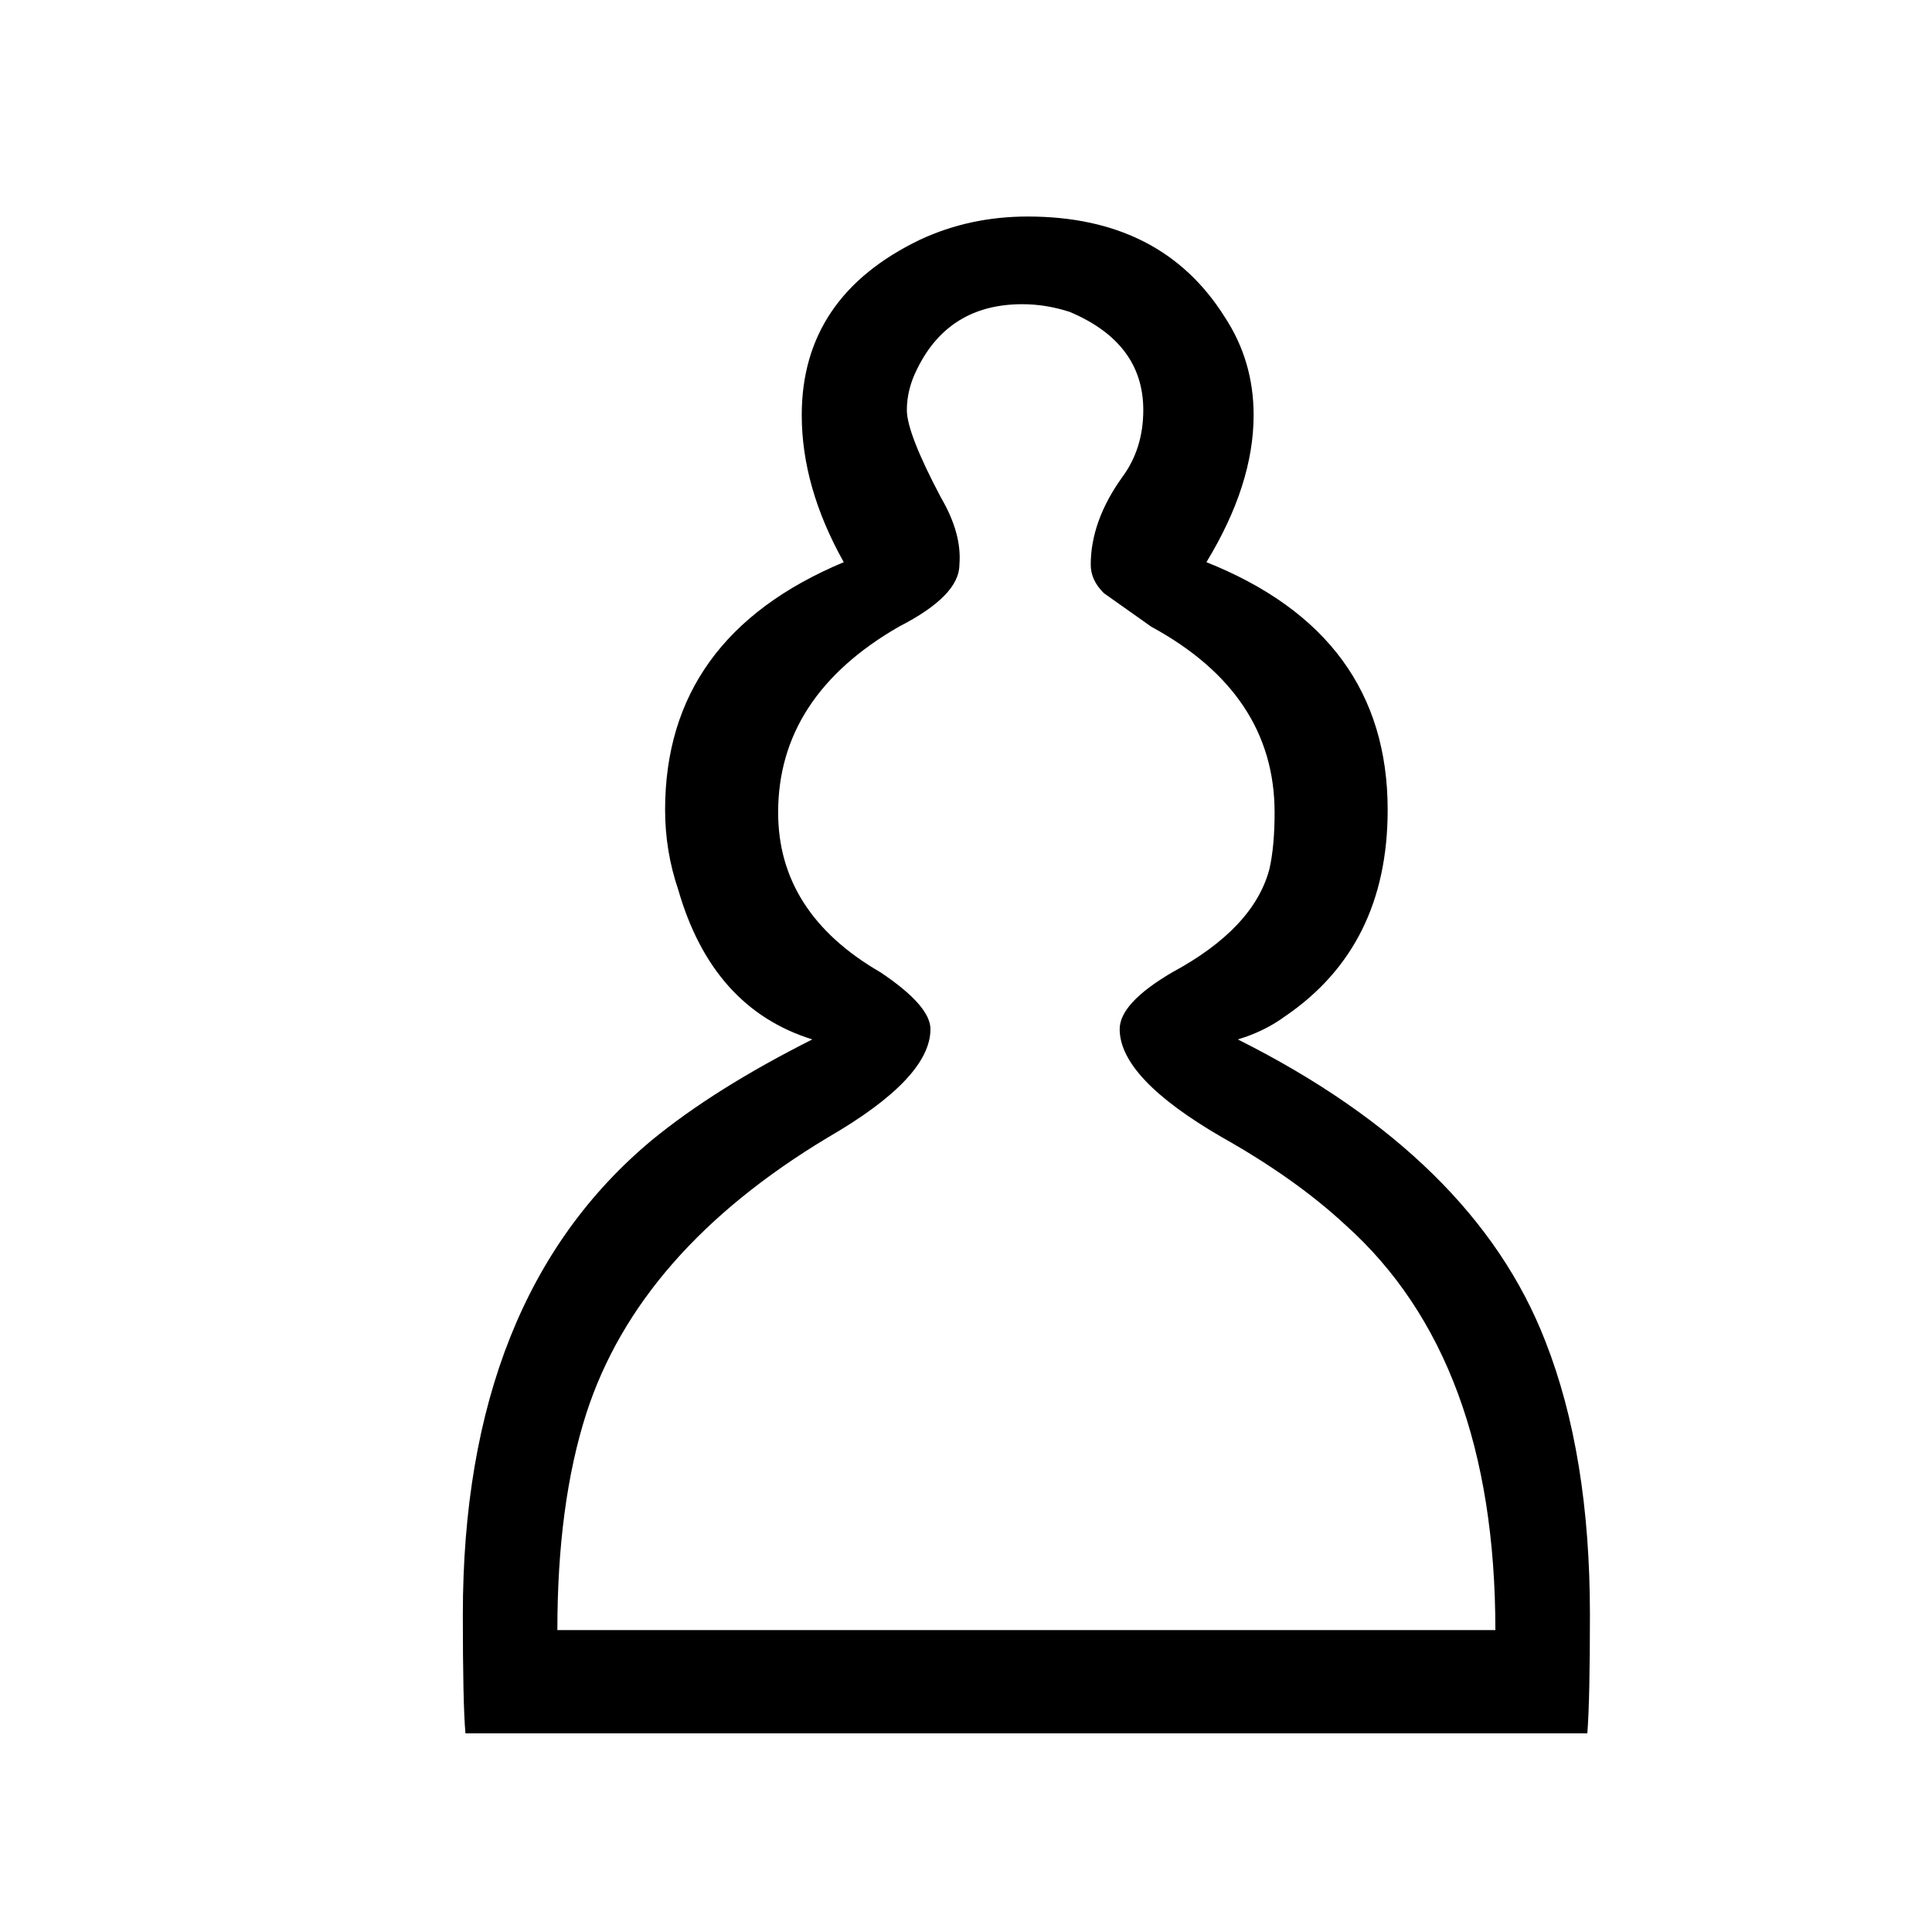 <?xml version="1.0" encoding="UTF-8"?>
<svg xmlns="http://www.w3.org/2000/svg" xmlns:xlink="http://www.w3.org/1999/xlink" width="55px" height="55px" viewBox="0 0 55 54" version="1.1">
<g id="surface1">
<path style=" stroke:none;fill-rule:nonzero;fill:rgb(0%,0%,0%);fill-opacity:1;" d="M 42.57 45.906 C 42.57 40.766 41.148 36.922 38.305 34.375 C 37.359 33.496 36.188 32.664 34.793 31.879 C 32.848 30.754 31.875 29.727 31.875 28.797 C 31.875 28.305 32.371 27.766 33.371 27.18 C 34.914 26.348 35.84 25.367 36.137 24.242 C 36.238 23.801 36.285 23.262 36.285 22.629 C 36.285 20.375 35.113 18.613 32.773 17.34 L 31.426 16.387 C 31.176 16.141 31.051 15.871 31.051 15.578 C 31.051 14.746 31.352 13.914 31.949 13.082 C 32.348 12.543 32.547 11.906 32.547 11.172 C 32.547 9.898 31.848 8.969 30.453 8.379 C 30.004 8.234 29.555 8.16 29.105 8.16 C 27.711 8.16 26.715 8.773 26.113 9.996 C 25.914 10.387 25.816 10.781 25.816 11.172 C 25.816 11.613 26.141 12.445 26.789 13.668 C 27.188 14.352 27.363 14.988 27.312 15.578 C 27.312 16.164 26.738 16.754 25.59 17.34 C 23.297 18.66 22.152 20.426 22.152 22.629 C 22.152 24.535 23.121 26.055 25.066 27.18 C 26.016 27.816 26.488 28.355 26.488 28.797 C 26.488 29.727 25.516 30.754 23.57 31.879 C 19.98 34.035 17.688 36.652 16.691 39.738 C 16.141 41.449 15.867 43.508 15.867 45.906 L 42.57 45.906 M 13.25 48.844 C 13.199 48.254 13.176 47.129 13.176 45.465 C 13.176 39.445 14.973 34.941 18.562 31.953 C 19.758 30.973 21.277 30.02 23.125 29.09 C 21.23 28.5 19.957 27.082 19.309 24.832 C 19.059 24.098 18.934 23.336 18.934 22.555 C 18.934 19.273 20.629 16.922 24.02 15.504 C 23.223 14.082 22.824 12.688 22.824 11.316 C 22.824 9.066 23.945 7.402 26.191 6.324 C 27.137 5.883 28.16 5.664 29.258 5.664 C 31.801 5.664 33.668 6.617 34.867 8.527 C 35.414 9.359 35.688 10.289 35.688 11.316 C 35.688 12.641 35.238 14.035 34.344 15.504 C 37.781 16.875 39.504 19.223 39.504 22.555 C 39.504 25.148 38.531 27.105 36.586 28.43 C 36.188 28.723 35.738 28.941 35.238 29.09 C 39.727 31.34 42.645 34.207 43.992 37.68 C 44.84 39.836 45.262 42.43 45.262 45.465 C 45.262 47.082 45.238 48.207 45.188 48.844 L 13.25 48.844 "/>
</g>
</svg>
